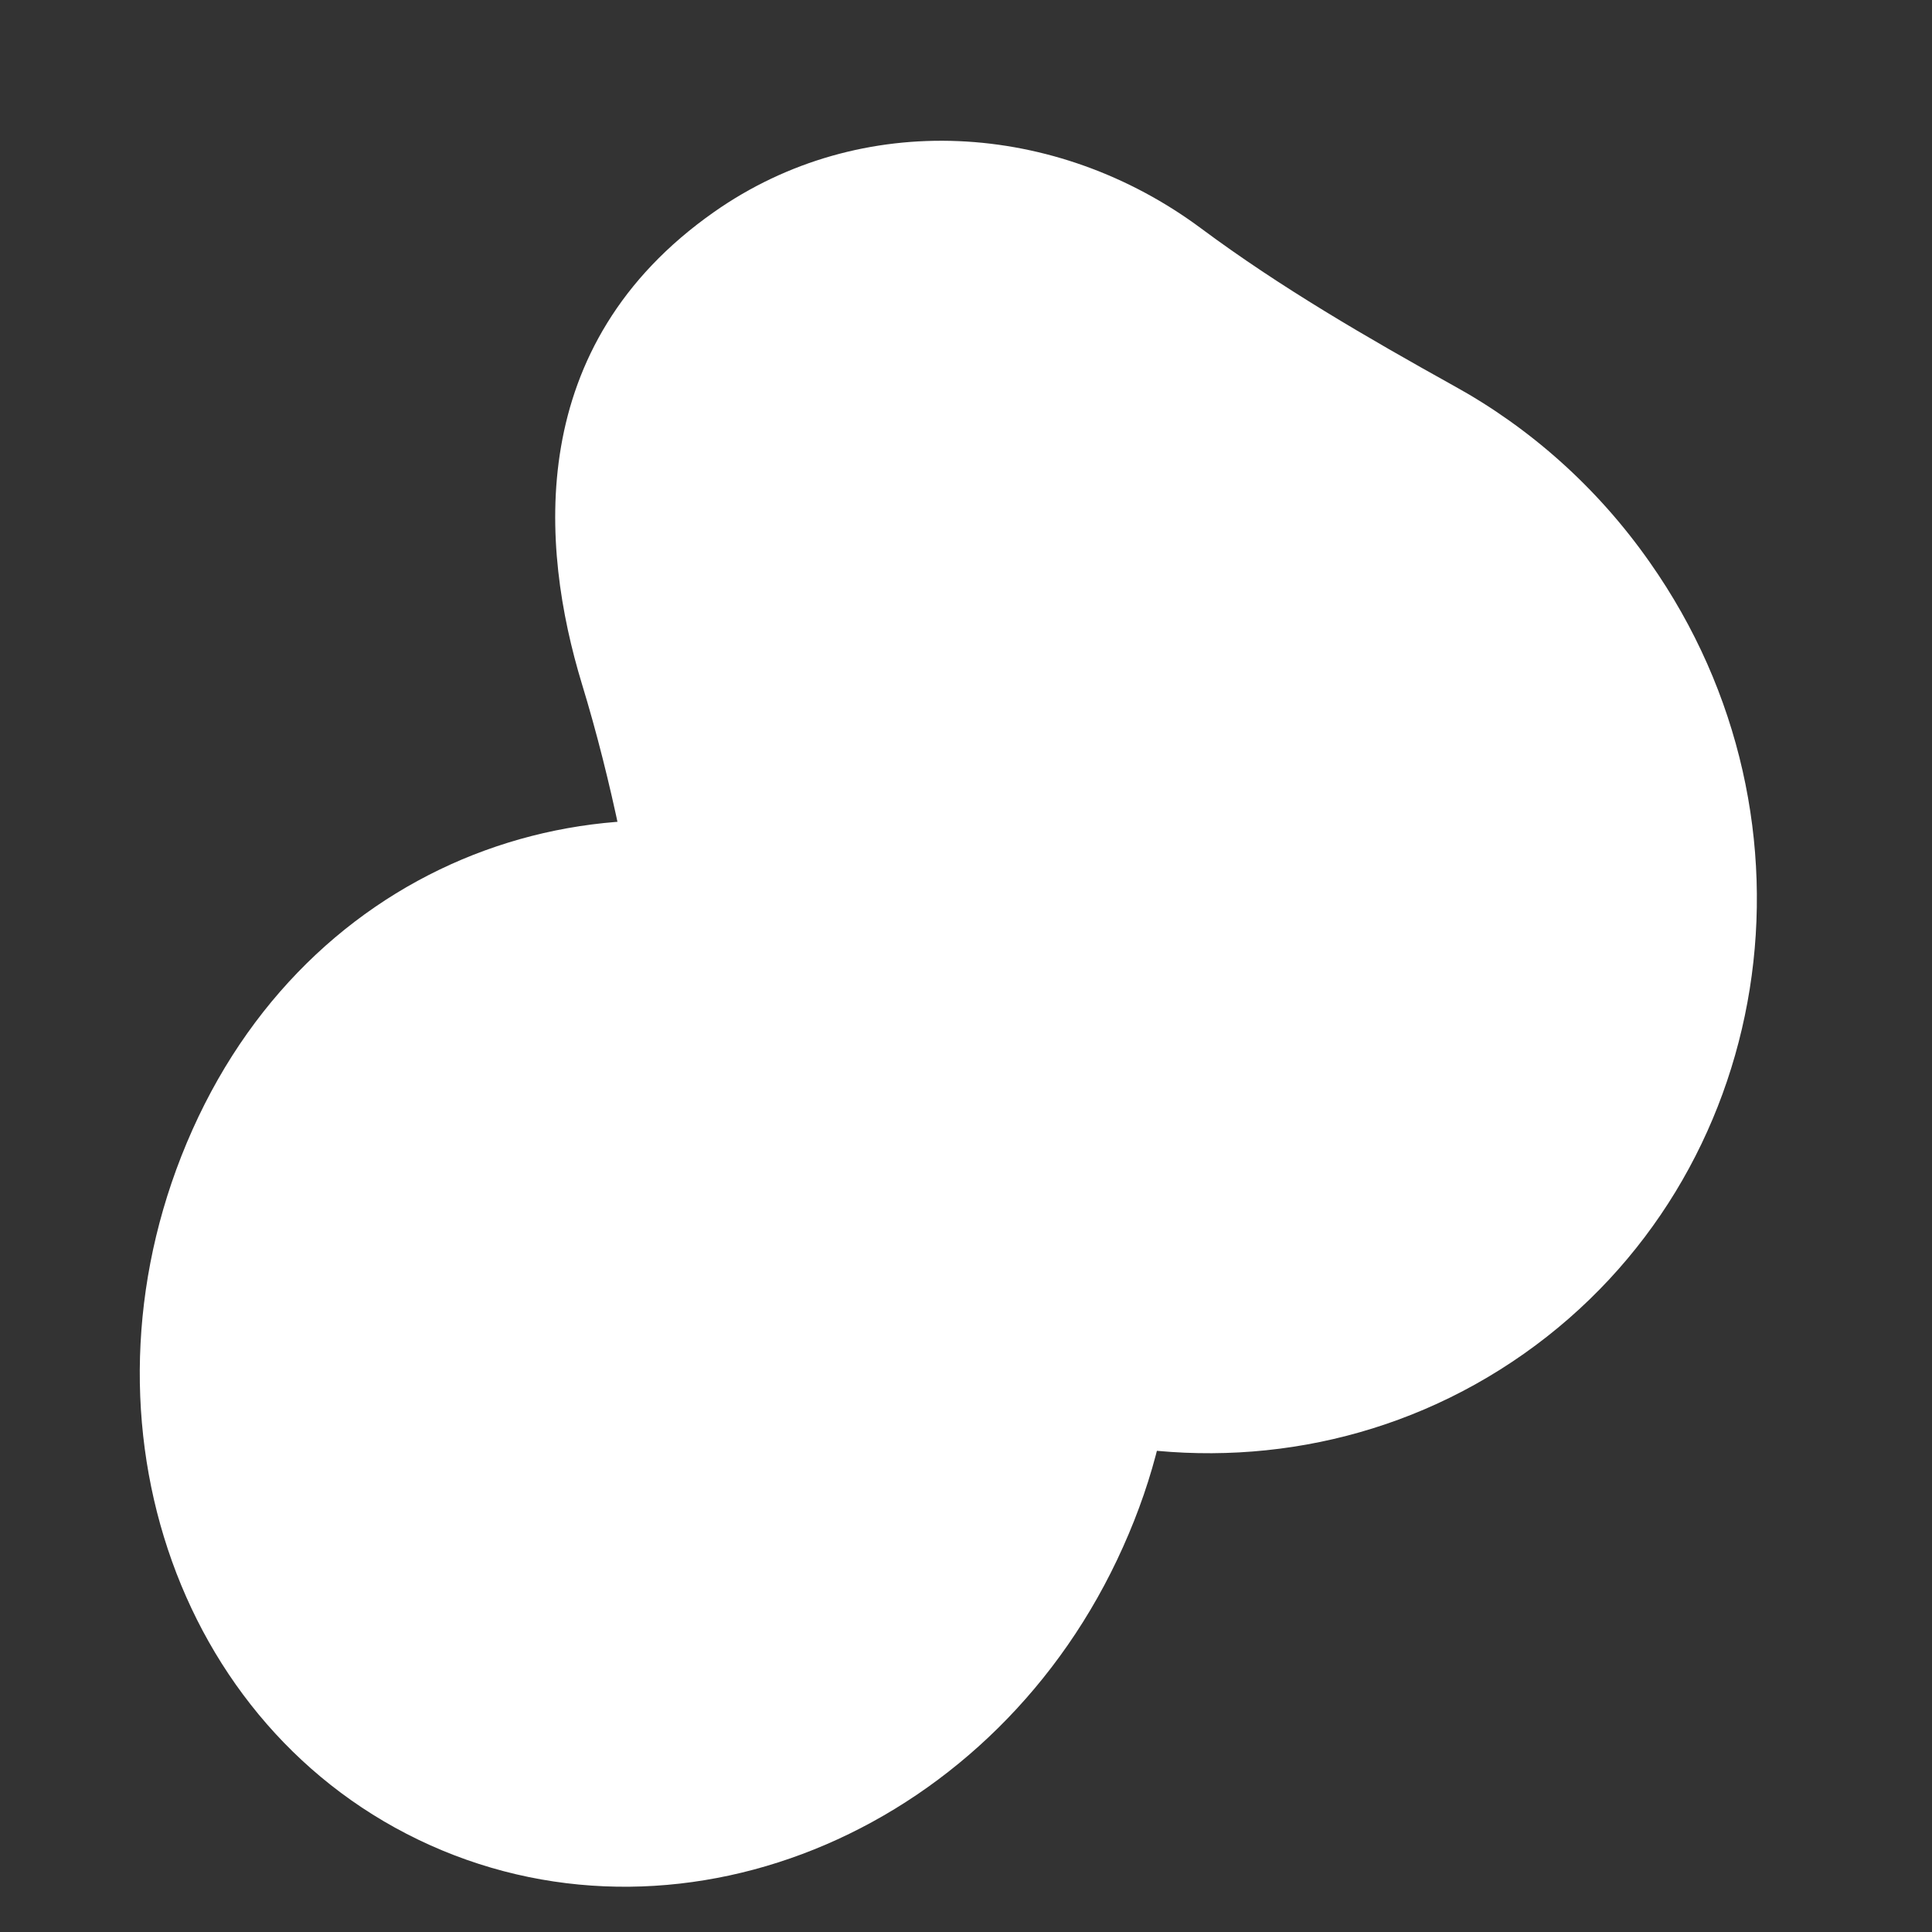 <?xml version="1.0" encoding="utf-8"?>
<!-- Generator: Adobe Illustrator 22.1.0, SVG Export Plug-In . SVG Version: 6.00 Build 0)  -->
<svg version="1.1" id="Layer_1" xmlns="http://www.w3.org/2000/svg" xmlns:xlink="http://www.w3.org/1999/xlink" x="0px" y="0px"
	 viewBox="0 0 256 256" style="enable-background:new 0 0 256 256;" xml:space="preserve">
<rect x="0" y="0" width="256" height="256" fill="#333333" stroke="none"/>
<g>
	<path style="fill:#FFFFFF;" d="M218.6,74.5c24.2,34.4,16.7,81.4-16.7,104.9s-80.2,14.7-104.4-19.8c-6.7-9.5-10.3-19.1-11.8-29
		c-2-13.5-4.6-26.9-8.6-40c-5.5-18.1-7.7-44.8,17.5-62.5c19.5-13.7,45.4-12.1,64.6,2.2c10.5,7.8,21.9,14.4,33.4,20.8
		C202.6,56.6,211.6,64.5,218.6,74.5z"/>
	<path style="fill:#FFFFFF;" d="M148.8,205c-16.6,37.1-57.7,54.8-91.8,39.5s-48.1-57.7-31.5-94.8S82,99.7,116,115
		S165.5,167.9,148.8,205z"/>
</g>
<g style="opacity:0;">
	<path style="opacity:0.2;fill:#FFFFFF;" d="M201.9,179.4c-33.5,23.5-80.2,14.7-104.4-19.8c-6.7-9.5-10.3-19.1-11.8-29
		c-1.9-13.5-4.6-26.9-8.6-40c-5.3-17.2-7.5-42.3,14.1-60c1.1-0.9,2.2-1.7,3.4-2.6c1.3-0.9,2.7-1.8,4-2.5
		c18.9-10.9,42.7-8.5,60.6,4.8c10.5,7.8,21.9,14.4,33.4,20.8c10,5.5,19,13.4,26,23.4C242.8,108.9,235.3,155.9,201.9,179.4z"/>
	<g>
		<path style="fill:#683C0C;" d="M98.6,25.5c-1.4,0.8-2.7,1.6-4,2.5c-1.2,0.8-2.3,1.7-3.4,2.6l-16-22.3c-1.5-2-1-4.8,1-6.3
			c2-1.4,4.8-1,6.3,1L98.6,25.5z"/>
	</g>
	
		<ellipse transform="matrix(0.409 -0.912 0.912 0.409 -98.068 184.177)" style="fill:#FFF6B6;" cx="93.2" cy="167.8" rx="60.4" ry="67.6"/>
	<path style="fill:#FFC145;" d="M148.8,188.5l-3.2,6.5c-2.6,5.2-9,7-13.9,4c-5.7-3.6-11.1-7.8-16.2-12.7c-3-3-3.8-7.6-1.9-11.4h0
		c1.9-3.9,6.2-6,10.5-5.3c6.6,1.1,13.1,3,19.5,5.4C149,177,151.4,183.3,148.8,188.5z"/>
	<path style="fill:#FFC145;" d="M111.7,221.7l-7.2,0.7c-5.7,0.5-10.7-4-10.7-9.8c0-6.7,0.8-13.6,2.3-20.4c0.9-4.1,4.5-7.2,8.7-7.6h0
		c4.3-0.4,8.4,2.1,10,6.1c2.5,6.2,4.4,12.7,5.7,19.4C121.6,215.8,117.5,221.2,111.7,221.7z"/>
	<path style="fill:#FFC145;" d="M34.1,176.7l-2.2-7.6c-1.8-6.1,2-12.4,8.3-13.6c7.3-1.4,14.8-2,22.5-1.9c4.6,0.1,8.7,3.3,10,7.7l0,0
		c1.3,4.6-0.5,9.5-4.5,12.1c-6.2,4.1-12.8,7.4-19.7,10.2C42.5,186.1,35.9,182.8,34.1,176.7z"/>
	<path style="fill:#FFC145;" d="M69.8,216.9l-6.9-3.3c-5.5-2.6-7.6-9.4-4.5-14.7c3.6-6.1,8-11.9,13.1-17.4c3.1-3.3,7.9-4.1,12-2.2h0
		c4.2,2,6.5,6.4,5.8,11c-1,7-2.9,13.9-5.3,20.7C81.9,216.9,75.3,219.5,69.8,216.9z"/>
	<path style="fill:#FFC145;" d="M148.2,147.9l1.4,6.4c1.1,5.1-2.5,10.2-7.9,10.9c-6.3,0.8-12.7,0.9-19.3,0.4c-4-0.3-7.2-3.1-8-6.9v0
		c-0.9-3.9,1-7.8,4.6-9.8c5.5-3.1,11.3-5.5,17.4-7.5C141.6,139.8,147.1,142.8,148.2,147.9z"/>
	<path style="fill:#FFC145;" d="M123.8,119.3l4.8,4.3c3.8,3.4,3.8,9.5-0.1,13.1c-4.5,4.2-9.5,8-15.1,11.3c-3.3,2-7.5,1.6-10.3-0.9
		l0,0c-2.9-2.6-3.7-6.8-2-10.4c2.6-5.6,5.9-10.9,9.6-15.9C113.9,116.5,120,115.9,123.8,119.3z"/>
	<path style="fill:#FFC145;" d="M86,109.3l6.4-0.3c5.1-0.3,9.4,4.1,9.2,9.4c-0.2,6.2-1.1,12.4-2.7,18.7c-0.9,3.8-4.2,6.4-8,6.6h0
		c-3.9,0.2-7.4-2.2-8.7-6c-2.1-5.8-3.5-11.8-4.4-18C77.1,114.3,80.9,109.6,86,109.3z"/>
	<path style="fill:#FFC145;" d="M48.3,127.3l4.3-4.8c3.4-3.8,9.5-3.8,13.1,0.1c4.2,4.5,8,9.6,11.3,15.1c2,3.3,1.6,7.5-0.9,10.3l0,0
		c-2.6,2.9-6.8,3.6-10.4,1.9c-5.6-2.6-10.8-5.9-15.9-9.6C45.6,137.2,44.9,131.1,48.3,127.3z"/>
</g>
</svg>
